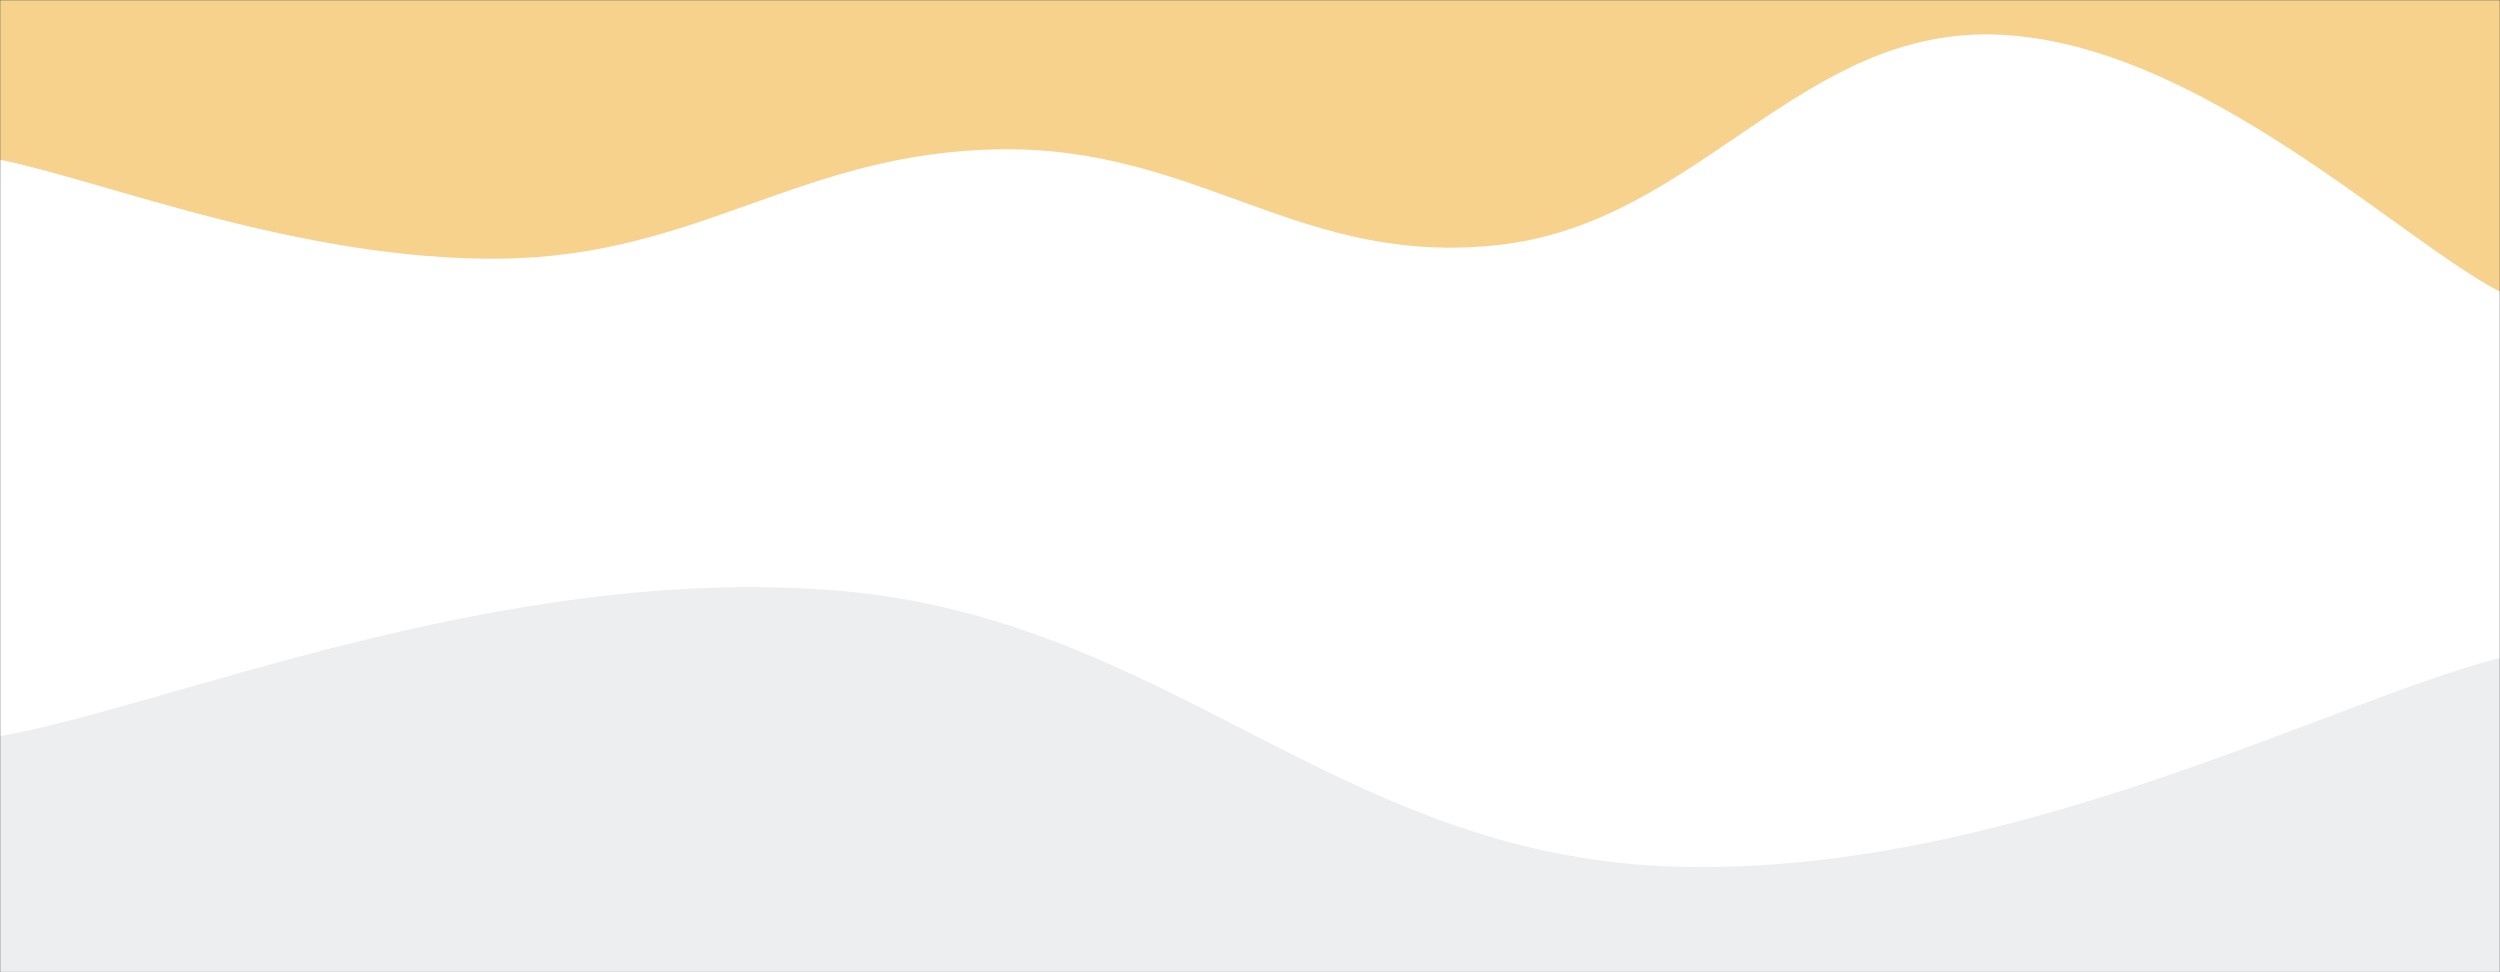<svg xmlns="http://www.w3.org/2000/svg" version="1.1" xmlns:xlink="http://www.w3.org/1999/xlink" xmlns:svgjs="http://svgjs.dev/svgjs" width="1440" height="560" preserveAspectRatio="none" viewBox="0 0 1440 560">
    <rect x="0" y="0" width="1440" height="560" fill="#333333" stroke="none"/>
    <g mask="url(&quot;#SvgjsMask1012&quot;)" fill="none">
        <rect width="1440" height="560" x="0" y="0" fill="rgba(247, 210, 141, 1)"></rect>
        <path d="M 0,92 C 57.6,103.4 172.8,150.2 288,149 C 403.2,147.8 460.8,87.6 576,86 C 691.2,84.4 748.8,154.2 864,141 C 979.2,127.8 1036.8,14.6 1152,20 C 1267.2,25.4 1382.4,138.4 1440,168L1440 560L0 560z" fill="rgba(255, 255, 255, 1)"></path>
        <path d="M 0,424 C 96,407.2 288,325 480,340 C 672,355 768,491.2 960,499 C 1152,506.8 1344,403 1440,379L1440 560L0 560z" fill="rgba(237, 238, 240, 1)"></path>
    </g>
    <defs>
        <mask id="SvgjsMask1012">
            <rect width="1440" height="560" fill="#ffffff"></rect>
        </mask>
    </defs>
</svg>